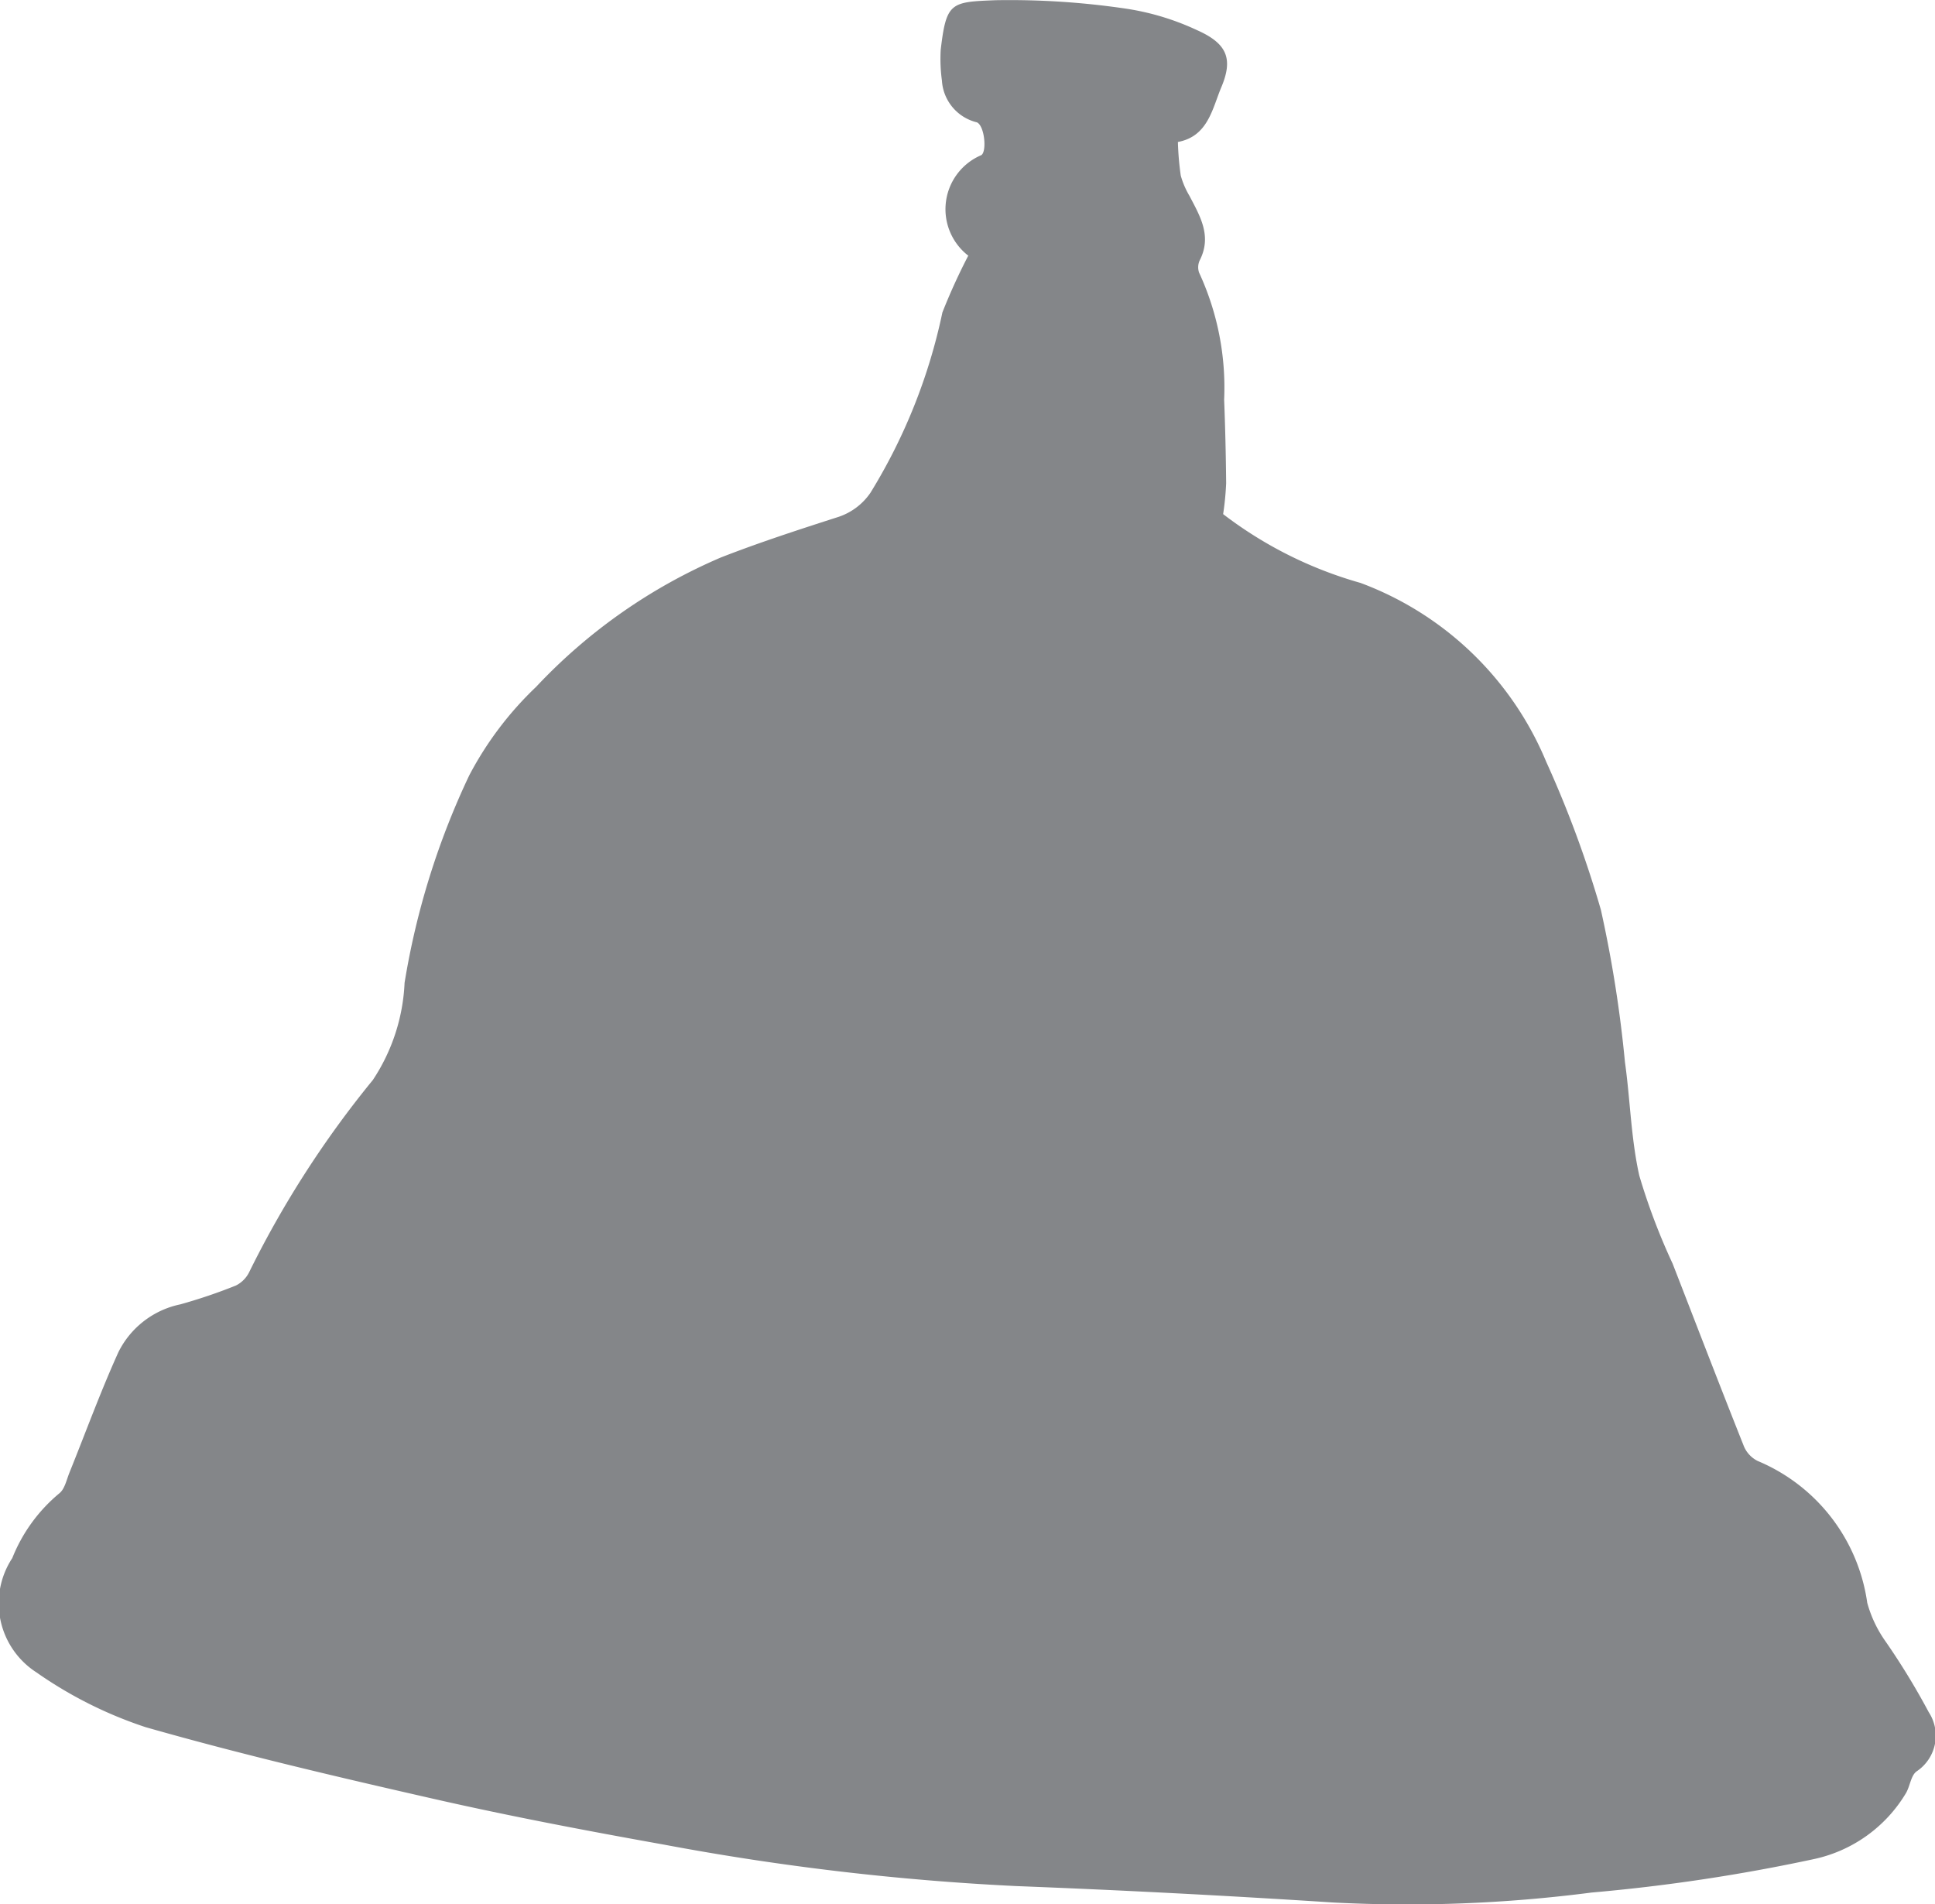 <svg xmlns="http://www.w3.org/2000/svg" width="36.579" height="35.999" viewBox="0 0 36.579 35.999">
  <path id="Tracé_215" data-name="Tracé 215" d="M167.032,115.6a5.5,5.5,0,0,0,.054.636,1.571,1.571,0,0,0,.163.38c.2.383.427.757.2,1.212a.31.31,0,0,0-.016.243,5.172,5.172,0,0,1,.473,2.4c.021.527.033,1.054.038,1.58a5.419,5.419,0,0,1-.057.584,7.7,7.7,0,0,0,2.595,1.3,6.105,6.105,0,0,1,3.512,3.381,20.588,20.588,0,0,1,1.034,2.8,23.6,23.6,0,0,1,.455,2.879c.1.714.114,1.443.271,2.145a12.029,12.029,0,0,0,.63,1.664c.449,1.155.892,2.309,1.35,3.459a.548.548,0,0,0,.259.272,3.425,3.425,0,0,1,2.07,2.68,2.316,2.316,0,0,0,.347.732,13.506,13.506,0,0,1,.816,1.337A.81.81,0,0,1,181,146.4c-.114.078-.127.289-.21.422a2.683,2.683,0,0,1-1.755,1.243,34.1,34.1,0,0,1-4.182.628,27.076,27.076,0,0,1-4.893.188q-2.99-.194-5.981-.31a48.877,48.877,0,0,1-6.664-.784c-1.439-.258-2.875-.53-4.3-.853-1.843-.419-3.686-.85-5.5-1.368a7.906,7.906,0,0,1-2.063-1.036,1.553,1.553,0,0,1-.455-2.159,3.062,3.062,0,0,1,.891-1.226c.1-.08.135-.253.189-.388.308-.762.589-1.536.928-2.283a1.69,1.69,0,0,1,1.169-.9,10.075,10.075,0,0,0,1.05-.356.558.558,0,0,0,.253-.256,18.987,18.987,0,0,1,2.336-3.629,3.608,3.608,0,0,0,.6-1.837,14.607,14.607,0,0,1,1.223-3.923A6.433,6.433,0,0,1,154.9,125.9a10.392,10.392,0,0,1,3.494-2.446c.731-.285,1.479-.528,2.226-.768a1.184,1.184,0,0,0,.6-.455,10.669,10.669,0,0,0,1.36-3.409,11.559,11.559,0,0,1,.489-1.073c.01.023.008.011,0,0a1.11,1.11,0,0,1,.246-1.9c.108-.068.063-.554-.082-.62a.866.866,0,0,1-.662-.789,3.037,3.037,0,0,1-.023-.582c.106-.9.189-.905,1.037-.938a15.006,15.006,0,0,1,2.489.163,4.878,4.878,0,0,1,1.313.4c.572.253.7.54.458,1.1C167.68,114.986,167.593,115.495,167.032,115.6Z" transform="translate(-144.765 -112.916)" fill="#848689" fill-rule="evenodd"/>
</svg>
